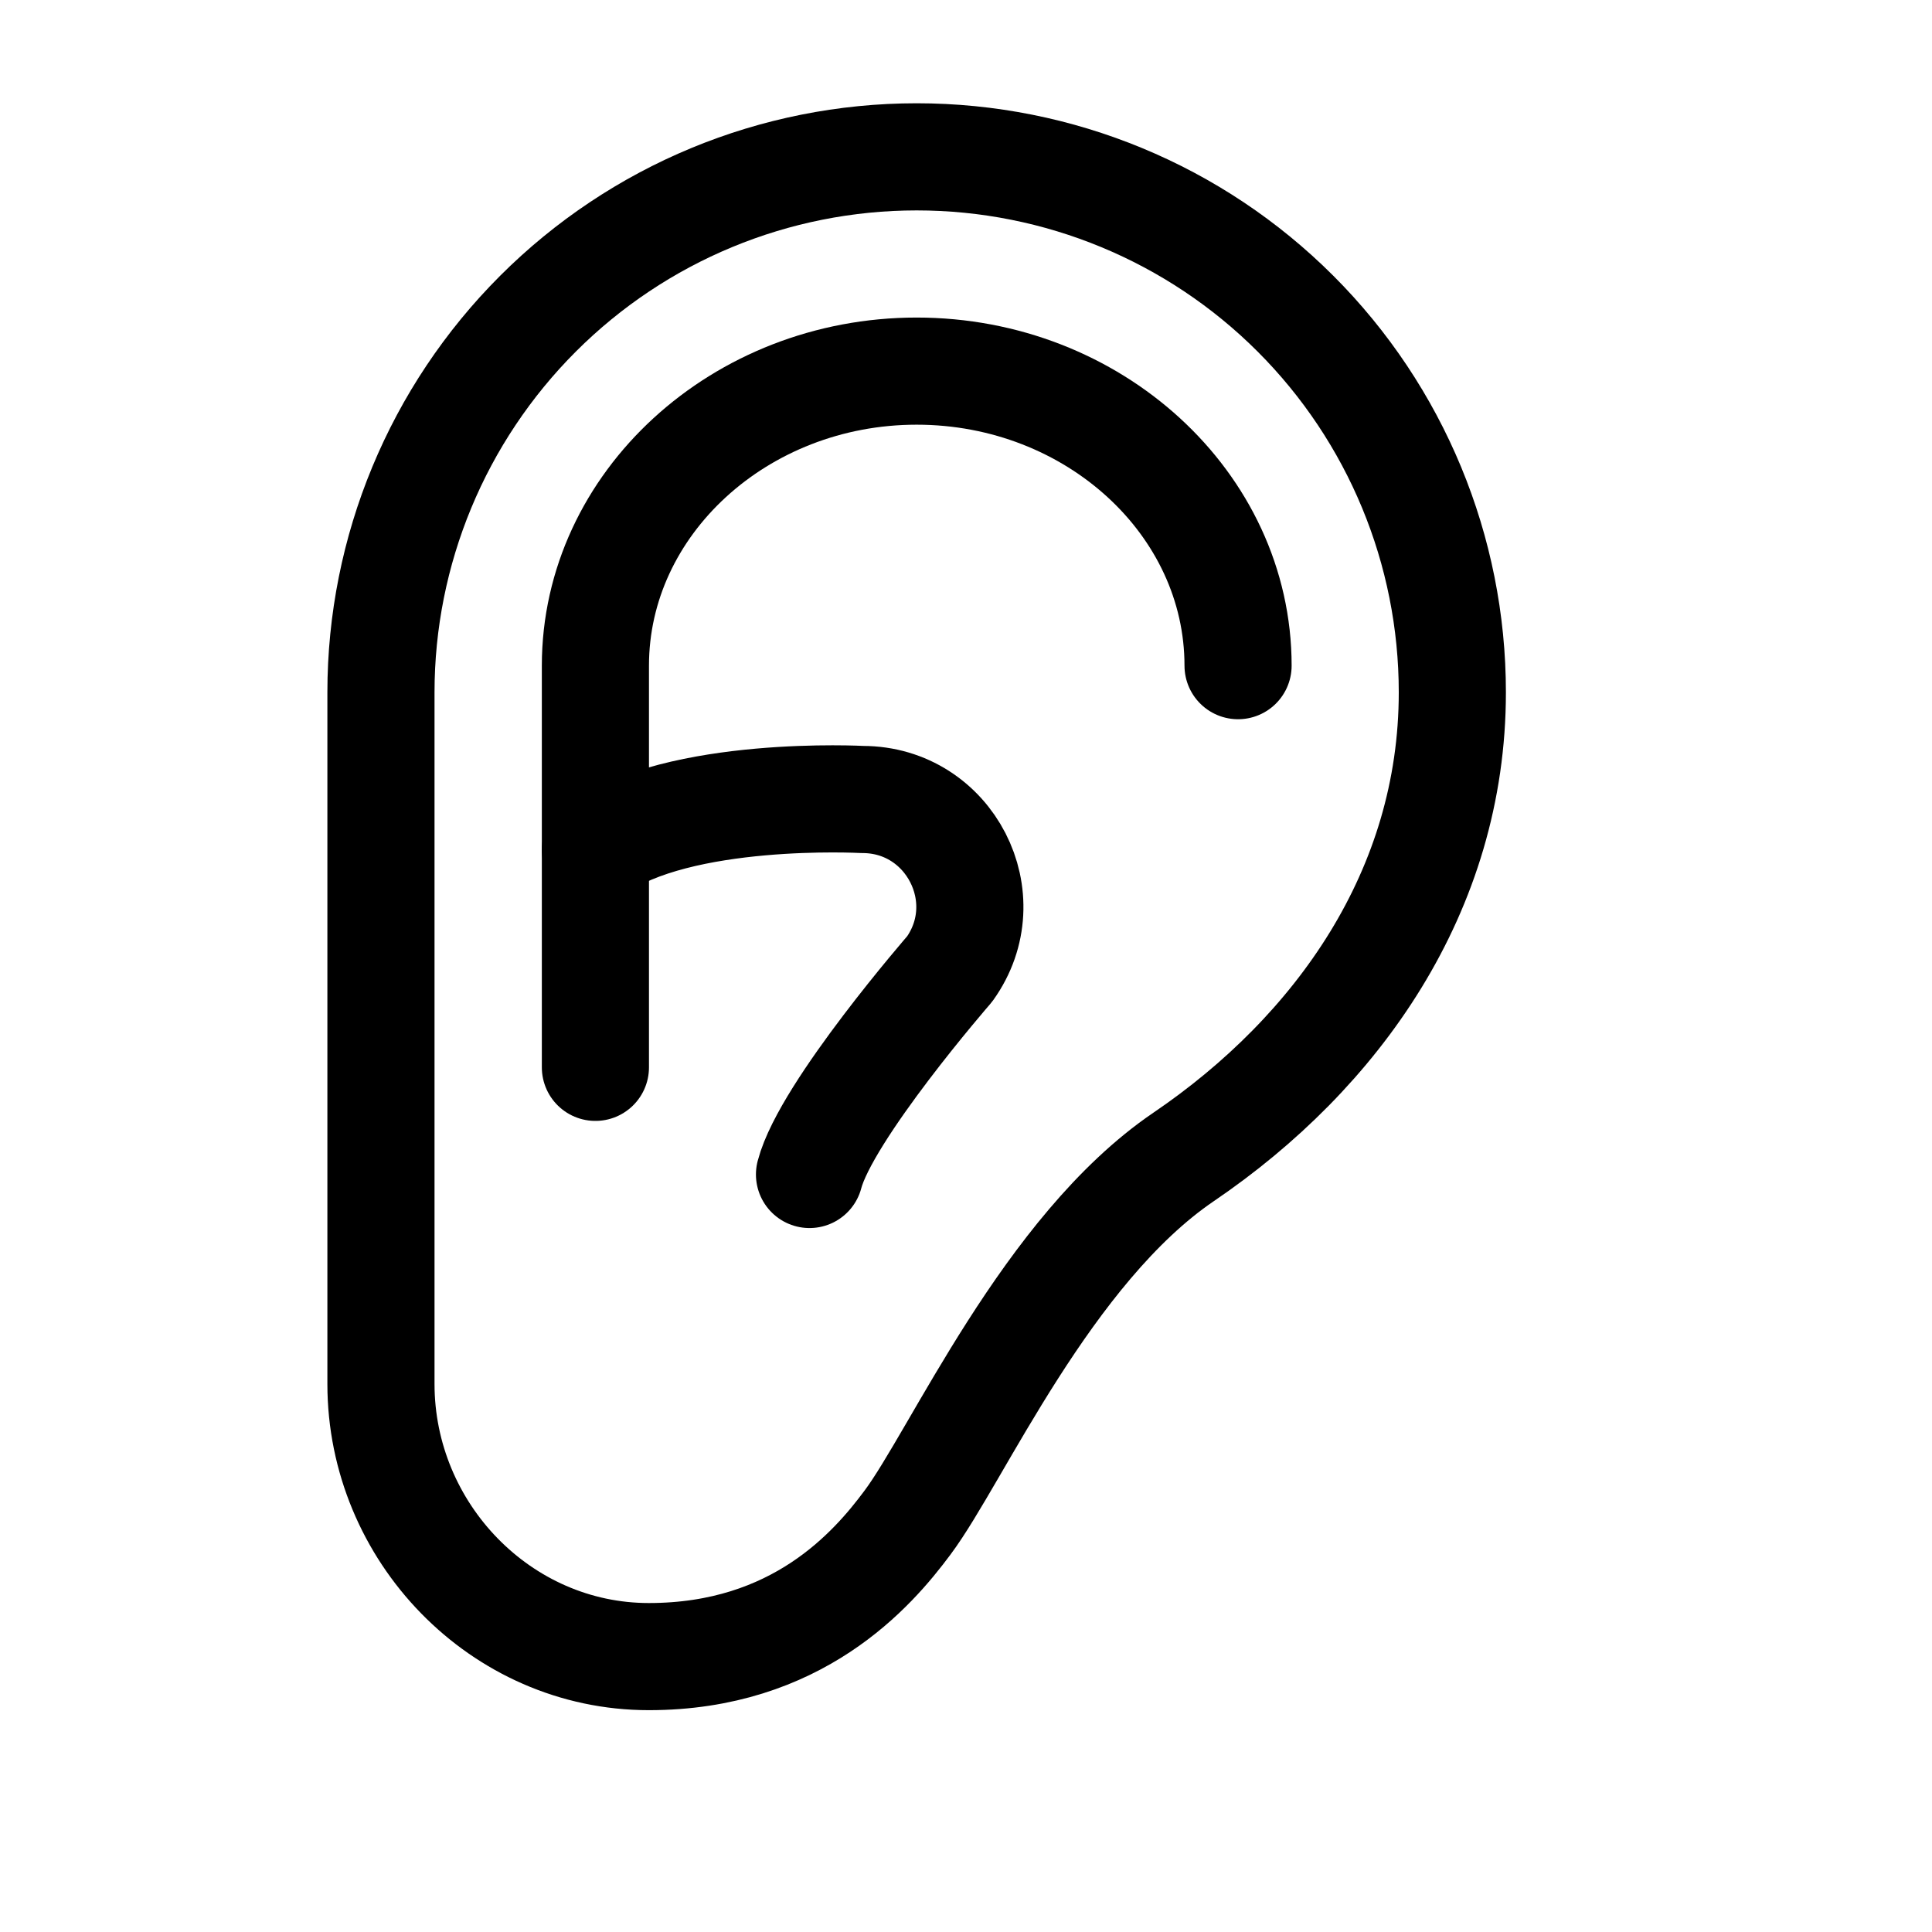 <svg width="11" height="11" viewBox="0 0 11 11" fill="none" xmlns="http://www.w3.org/2000/svg">
<g clip-path="url(#clip0_201_10347)">
<path d="M6.739 6.587C7.616 5.991 8.269 5.073 8.269 3.942C8.269 3.133 7.948 2.358 7.376 1.786C6.804 1.214 6.028 0.893 5.219 0.893C4.41 0.893 3.635 1.214 3.063 1.786C2.491 2.358 2.169 3.133 2.169 3.942V7.88C2.169 8.723 2.851 9.432 3.694 9.432C4.538 9.432 4.968 8.937 5.167 8.669C5.449 8.292 5.962 7.115 6.739 6.587Z" stroke="black" stroke-width="0.61" stroke-linecap="round" stroke-linejoin="round"/>
<path d="M3.39 6.077V3.79C3.39 2.867 4.213 2.113 5.219 2.113C6.226 2.113 7.049 2.867 7.049 3.79" stroke="black" stroke-width="0.61" stroke-linecap="round" stroke-linejoin="round"/>
<path d="M3.39 4.838C3.866 4.495 4.911 4.552 4.911 4.552C5.407 4.552 5.696 5.113 5.407 5.517C5.407 5.517 4.704 6.325 4.609 6.687" stroke="black" stroke-width="0.61" stroke-linecap="round" stroke-linejoin="round"/>
</g>
<defs>
<clipPath id="clip0_201_10347">
<rect width="9.759" height="9.759" fill="white" transform="translate(0.34 0.283)"/>
</clipPath>
</defs>
</svg>
